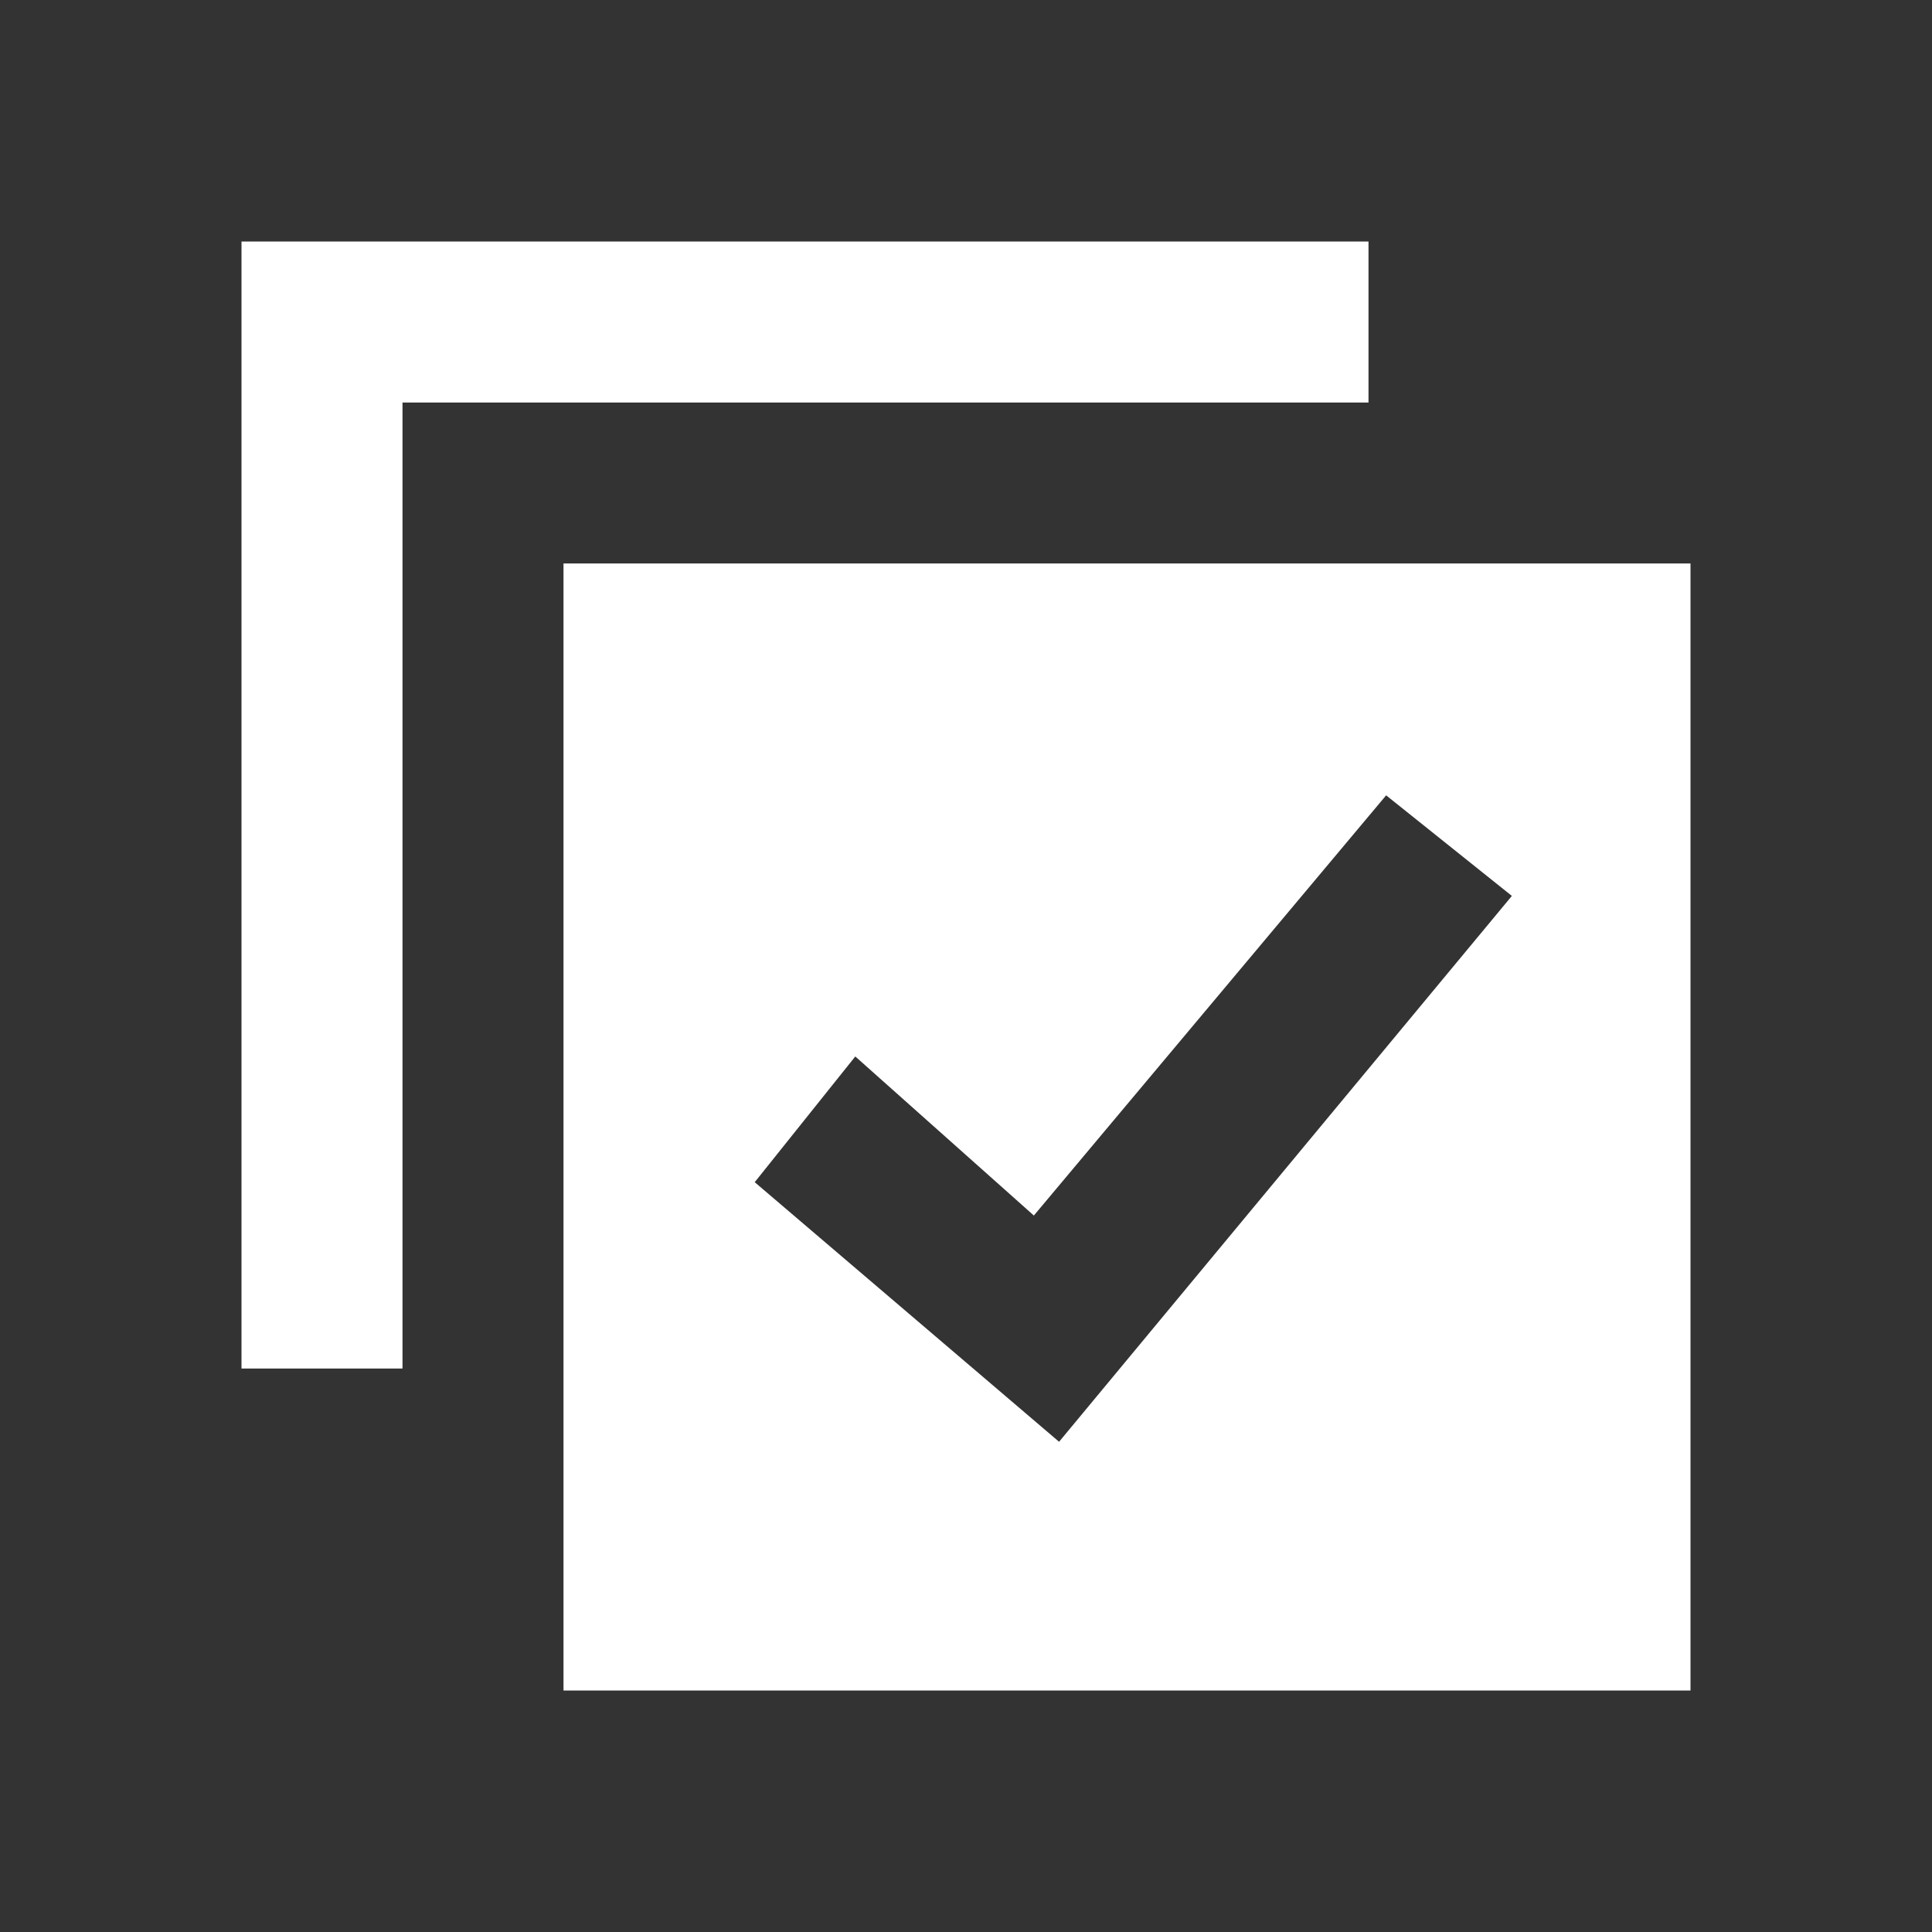 <svg width="512" height="512" viewBox="0 0 512 512" fill="none" xmlns="http://www.w3.org/2000/svg">
<rect x="0" y="0" width="512" height="512" fill="#333333" stroke="none"/>
<path fill-rule="evenodd" clip-rule="evenodd" d="M362.667 64L64 64L64 362.667H106.667L106.667 106.667L362.667 106.667V64ZM448 149.333H149.333V448H448V149.333ZM367.341 210.773L400.659 237.427L280.665 382.086L200.007 313.292L226.66 279.975L273.984 322.127L367.341 210.773Z" fill="white"/>
</svg>
